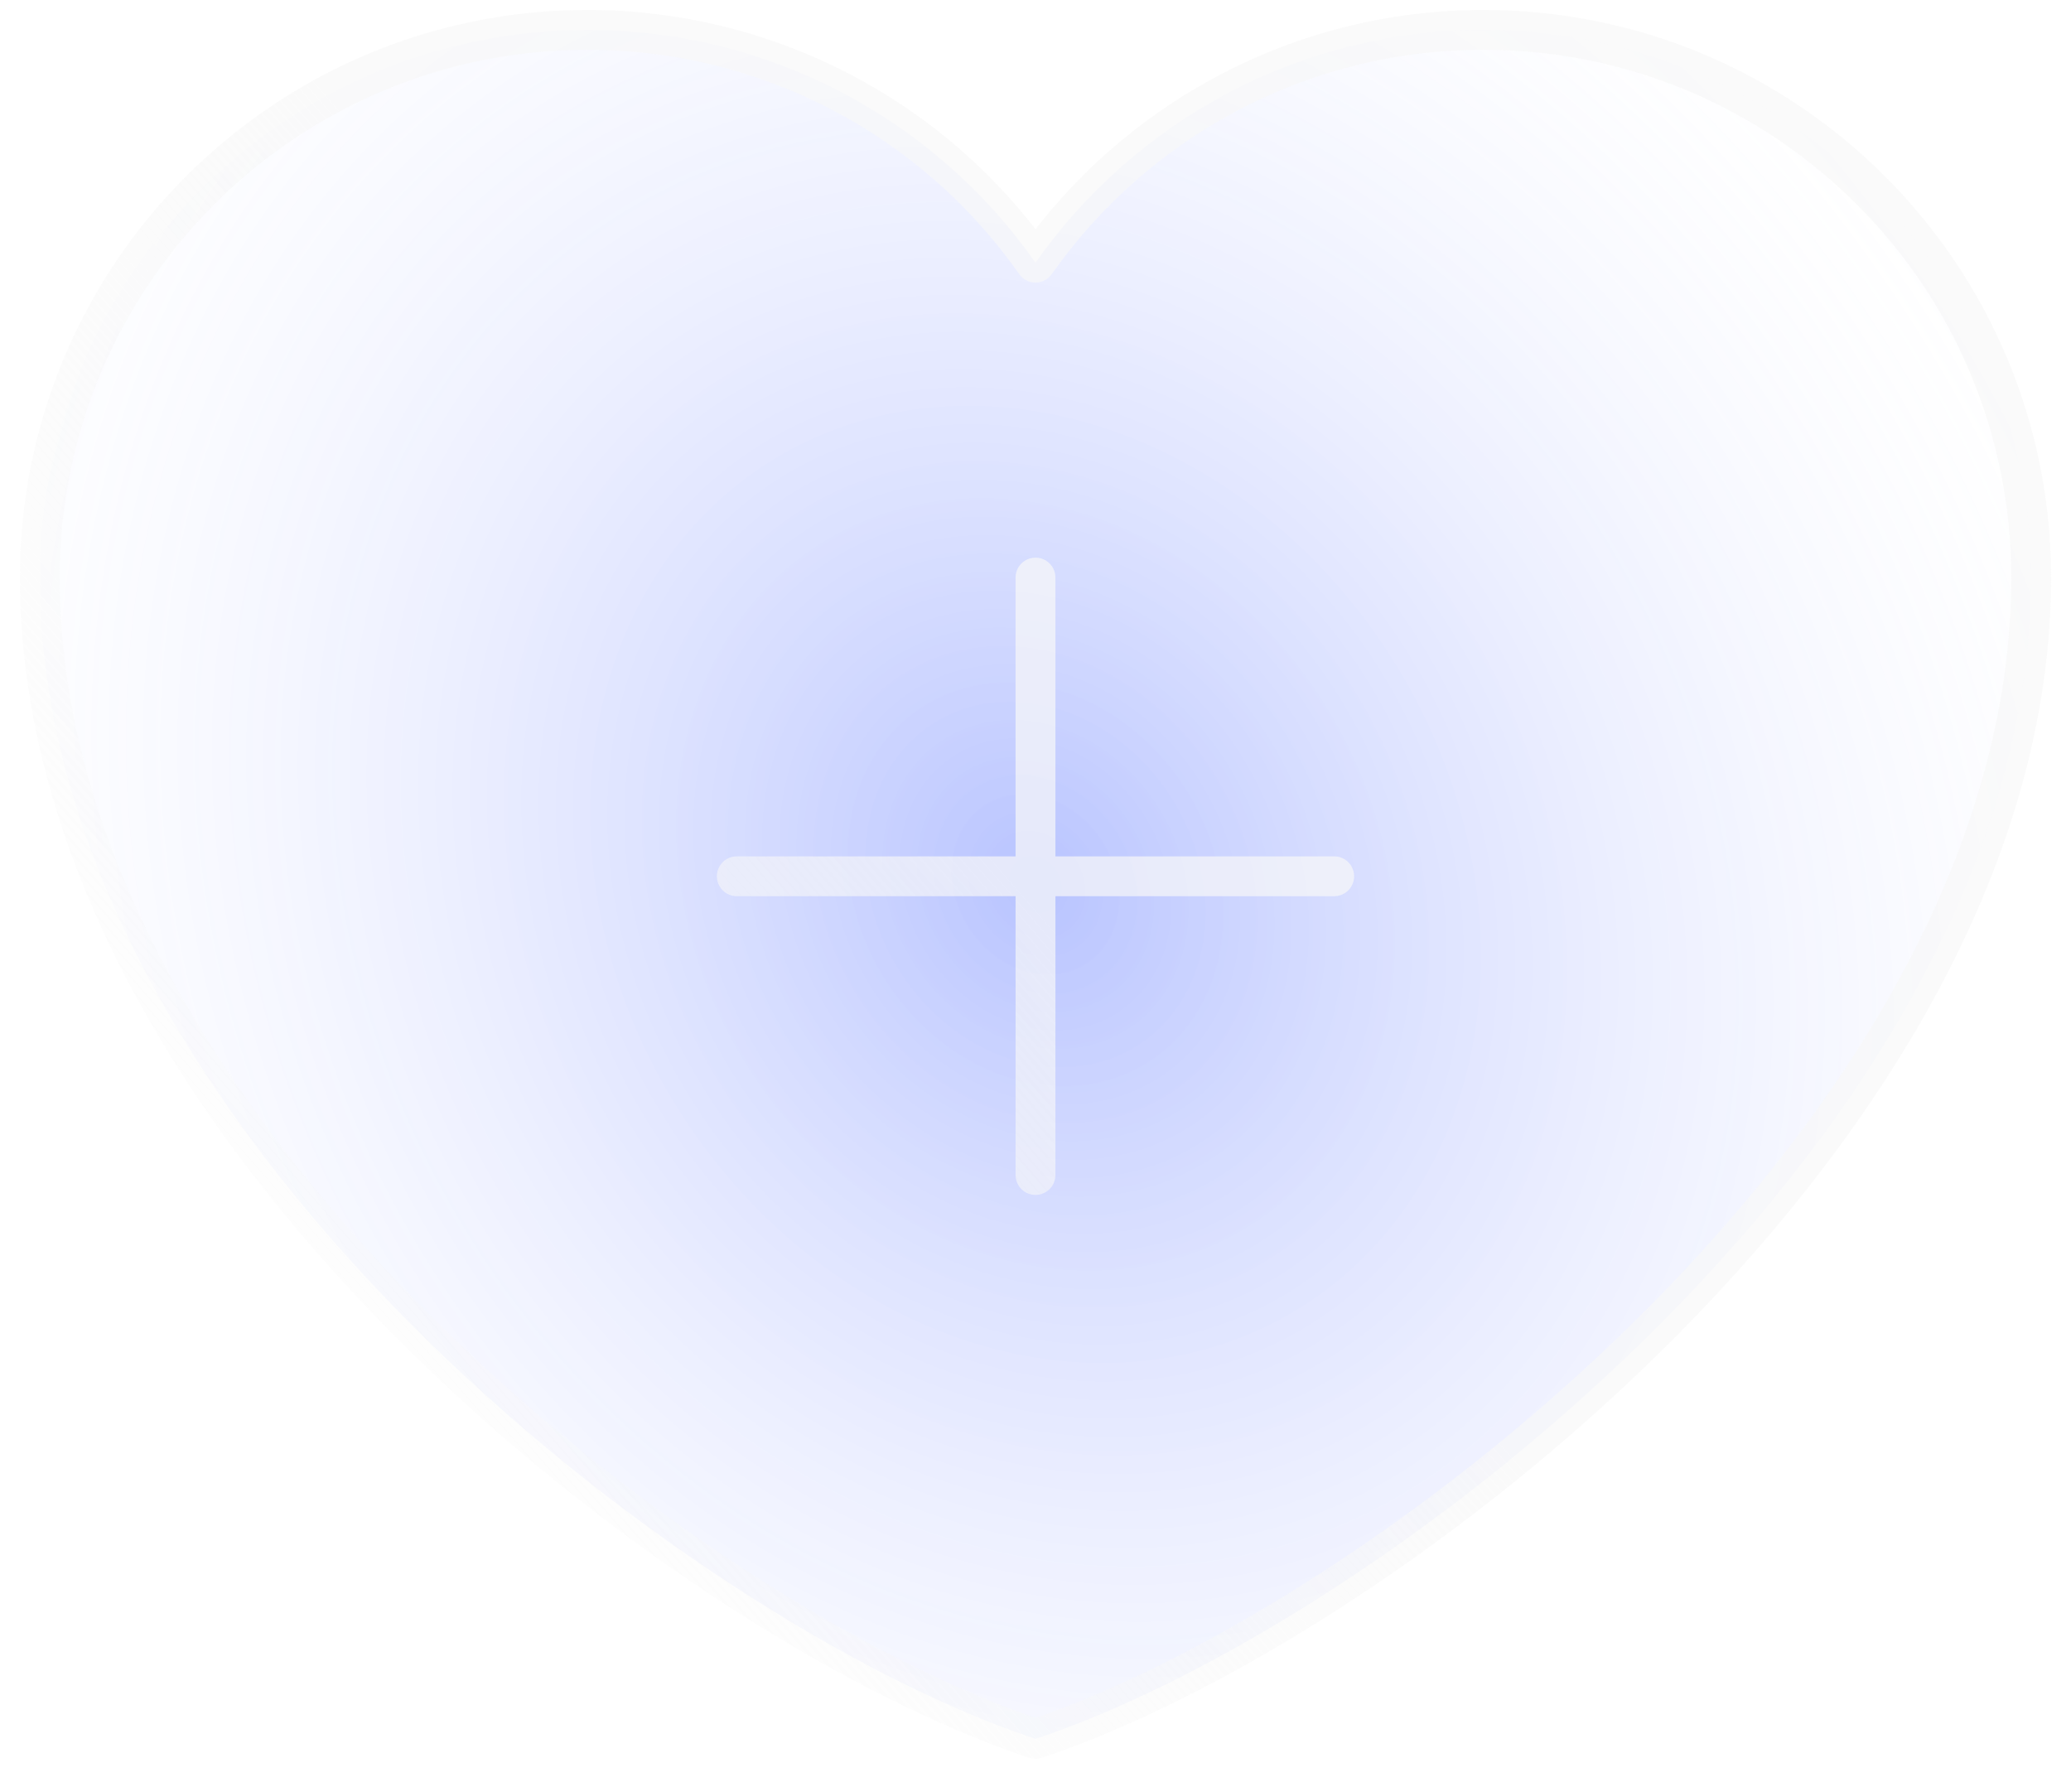 <svg width="52" height="45" viewBox="0 0 52 45" fill="none" xmlns="http://www.w3.org/2000/svg">
<g filter="url(#filter0_b_39_345)">
<path d="M14.75 0.75C7.156 0.75 1 6.906 1 14.5C1 28.25 17.25 40.75 26 43.657C34.75 40.75 51 28.25 51 14.5C51 6.906 44.844 0.75 37.25 0.75C32.6 0.75 28.488 3.059 26 6.593C24.732 4.787 23.048 3.313 21.089 2.296C19.131 1.279 16.957 0.748 14.75 0.75ZM18.5 22H33.5H18.5ZM26 14.5V29.5V14.5Z" fill="url(#paint0_radial_39_345)" fill-opacity="0.7"/>
<path d="M18.5 22H33.5M26 14.5V29.5M14.75 0.75C7.156 0.75 1 6.906 1 14.5C1 28.25 17.25 40.75 26 43.657C34.75 40.75 51 28.25 51 14.5C51 6.906 44.844 0.75 37.25 0.75C32.6 0.75 28.488 3.059 26 6.593C24.732 4.787 23.048 3.313 21.089 2.296C19.131 1.279 16.957 0.748 14.75 0.75Z" stroke="url(#paint1_linear_39_345)" stroke-linecap="round" stroke-linejoin="round"/>
</g>
<defs>
<filter id="filter0_b_39_345" x="-49.5" y="-49.75" width="151" height="143.907" filterUnits="userSpaceOnUse" color-interpolation-filters="sRGB">
<feFlood flood-opacity="0" result="BackgroundImageFix"/>
<feGaussianBlur in="BackgroundImageFix" stdDeviation="25"/>
<feComposite in2="SourceAlpha" operator="in" result="effect1_backgroundBlur_39_345"/>
<feBlend mode="normal" in="SourceGraphic" in2="effect1_backgroundBlur_39_345" result="shape"/>
</filter>
<radialGradient id="paint0_radial_39_345" cx="0" cy="0" r="1" gradientUnits="userSpaceOnUse" gradientTransform="translate(26 22.204) rotate(149.244) scale(29.325 34.172)">
<stop stop-color="#0029FF" stop-opacity="0.4"/>
<stop offset="1" stop-color="white" stop-opacity="0"/>
</radialGradient>
<linearGradient id="paint1_linear_39_345" x1="25.6" y1="22.4" x2="0.8" y2="44" gradientUnits="userSpaceOnUse">
<stop stop-color="#F8F8F8" stop-opacity="0.7"/>
<stop offset="1" stop-color="#F8F8F8" stop-opacity="0"/>
</linearGradient>
</defs>
</svg>
